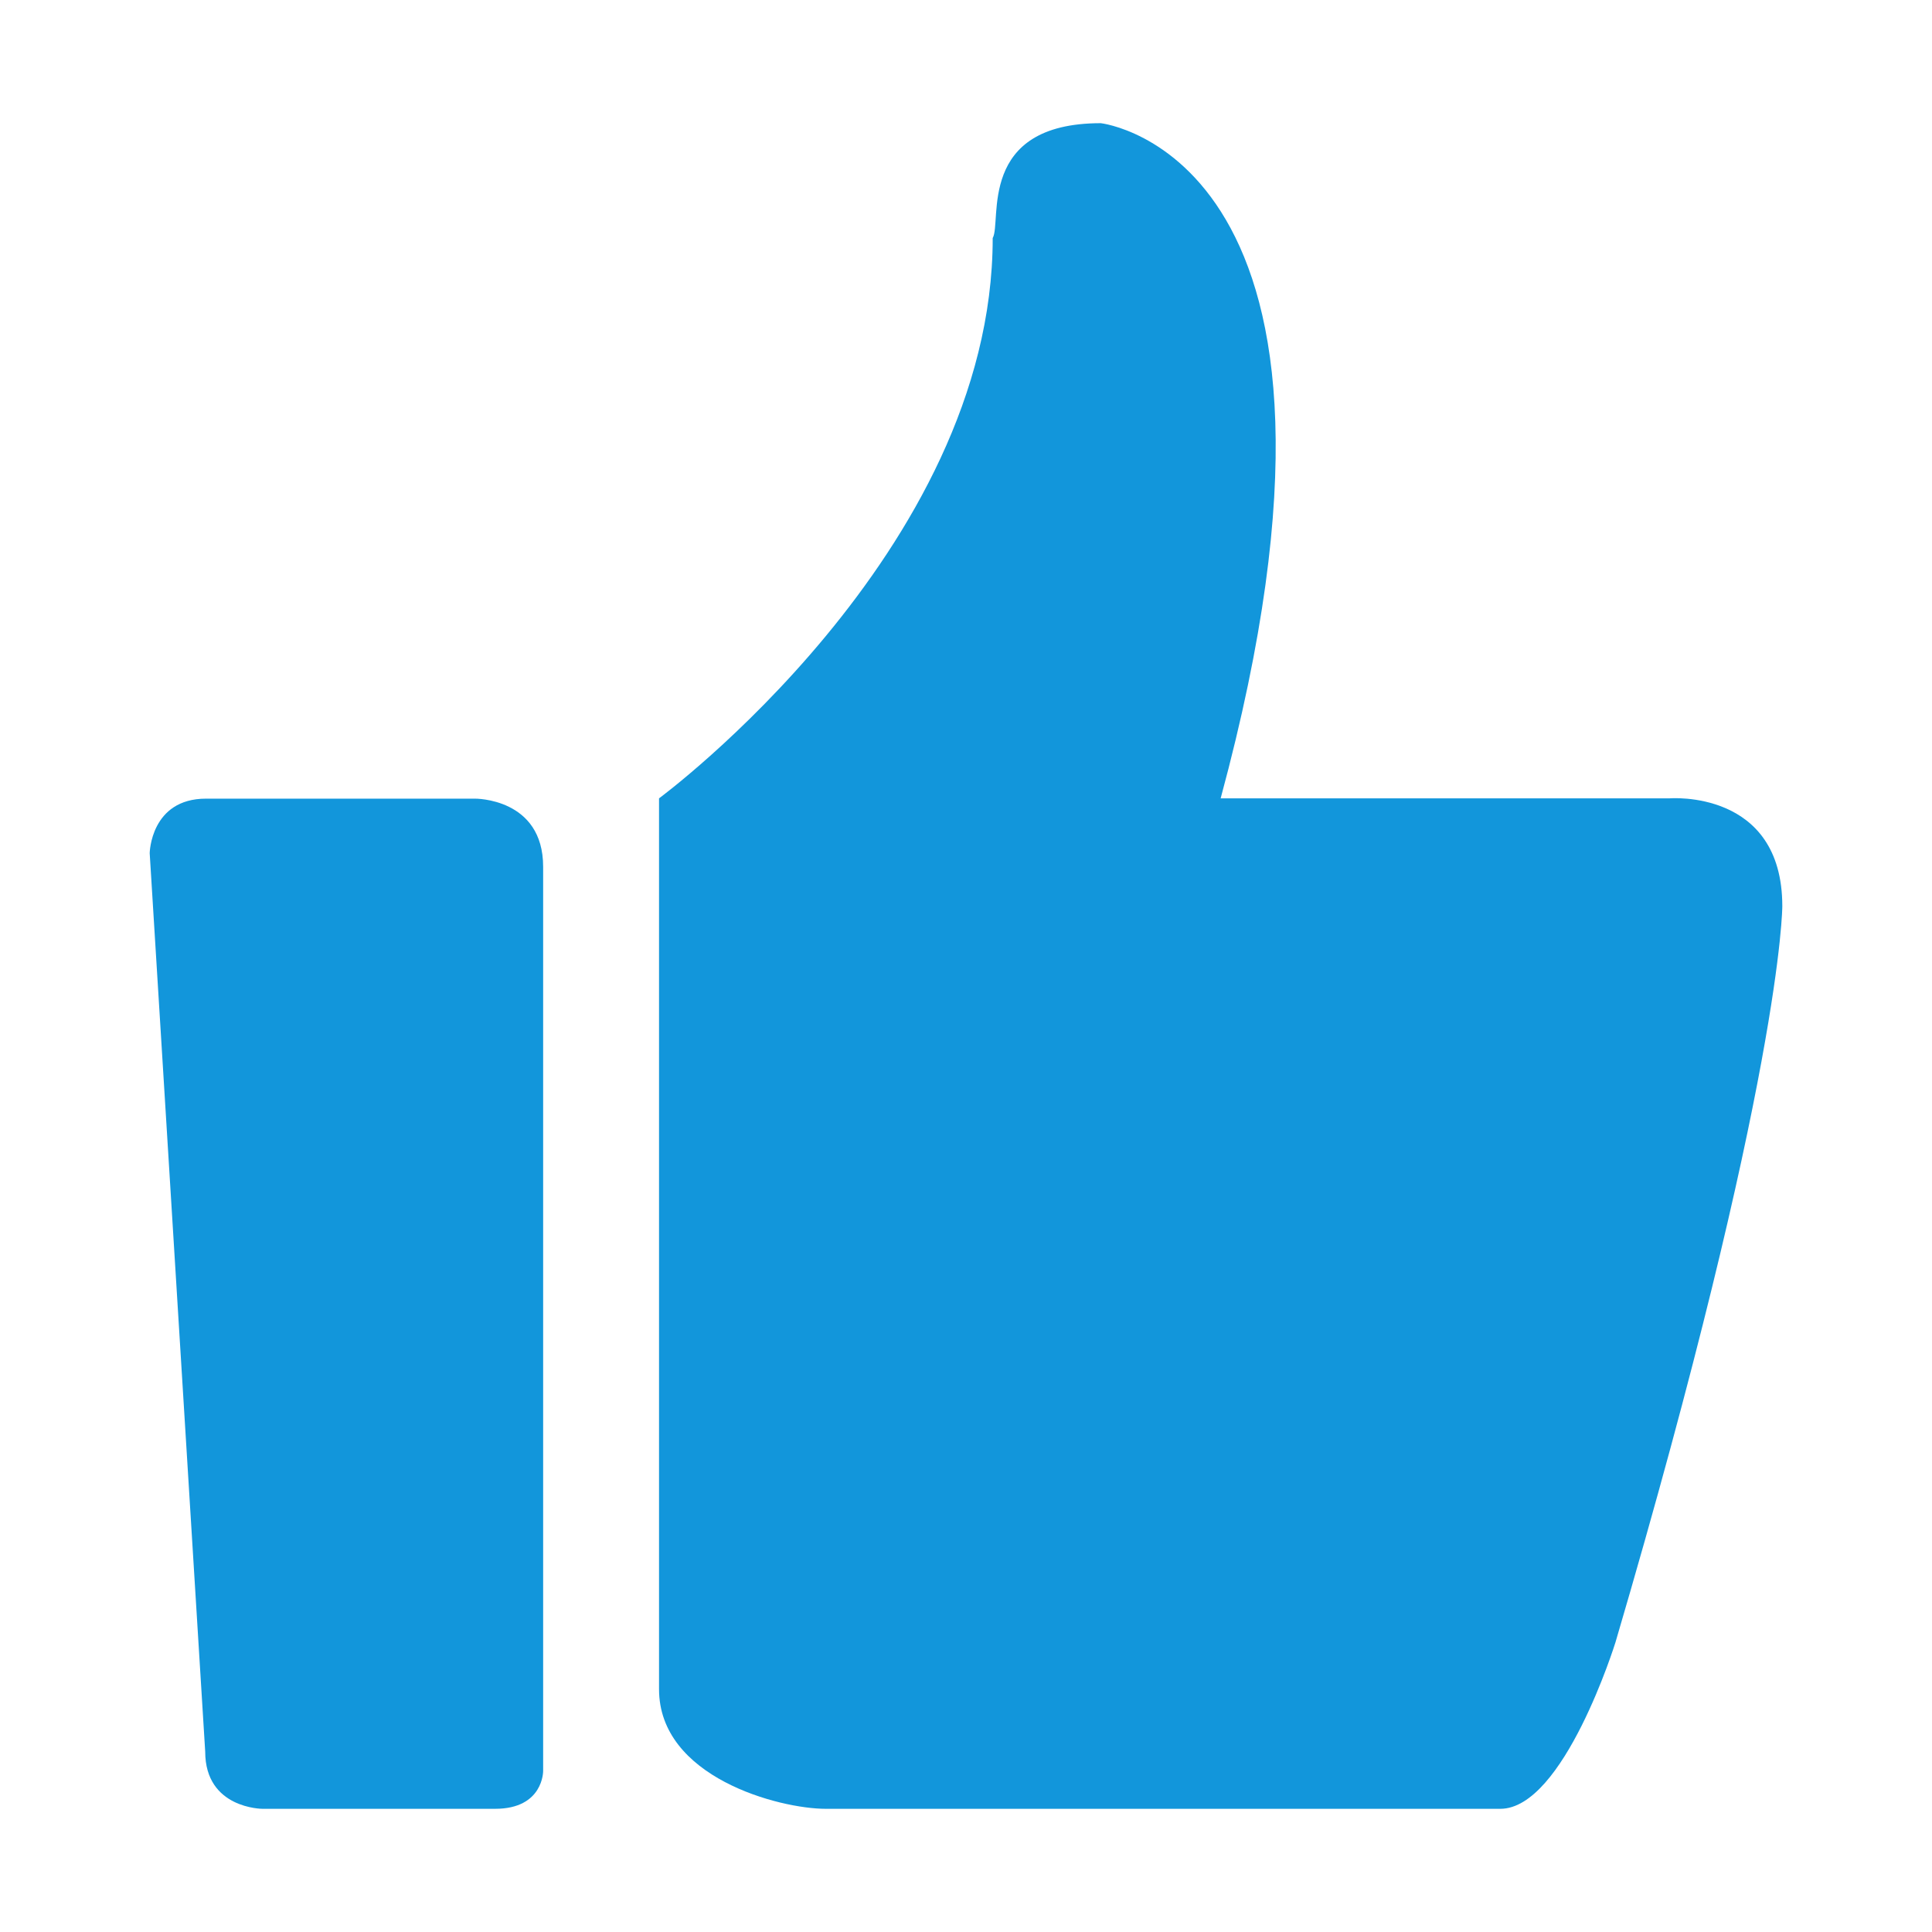 <?xml version="1.0" standalone="no"?><!DOCTYPE svg PUBLIC "-//W3C//DTD SVG 1.1//EN" "http://www.w3.org/Graphics/SVG/1.1/DTD/svg11.dtd"><svg t="1612012772843" class="icon" viewBox="0 0 1024 1024" version="1.1" xmlns="http://www.w3.org/2000/svg" p-id="24574" xmlns:xlink="http://www.w3.org/1999/xlink" width="200" height="200"><defs><style type="text/css"></style></defs><path d="M 884.876 423.143 L 646.971 423.143 c 92.186 -340.464 -63.517 -357.853 -63.517 -357.853 c -65.993 0 -52.312 52.182 -57.303 60.882 c 0 166.502 -176.85 296.972 -176.85 296.972 l 0 472.172 c 0 46.608 63.517 63.394 88.433 63.394 l 357.452 0 c 33.641 0 61.036 -88.224 61.036 -88.224 c 88.434 -300.706 88.434 -390.177 88.434 -390.177 C 944.657 418.179 884.876 423.143 884.876 423.143 L 884.876 423.143 L 884.876 423.143 Z M 884.876 423.143" fill="#1296db" p-id="24575"></path><path d="M 251.671 423.3 L 109.215 423.3 c -29.42 0 -29.873 28.896 -29.873 28.896 l 29.42 476.203 c 0 30.309 30.361 30.309 30.361 30.309 L 262.42 958.708 c 25.686 0 25.459 -20.05 25.459 -20.05 L 287.879 459.411 C 287.879 422.837 251.671 423.3 251.671 423.3 L 251.671 423.3 L 251.671 423.3 Z M 251.671 423.3" fill="#1296db" p-id="24576"></path></svg>